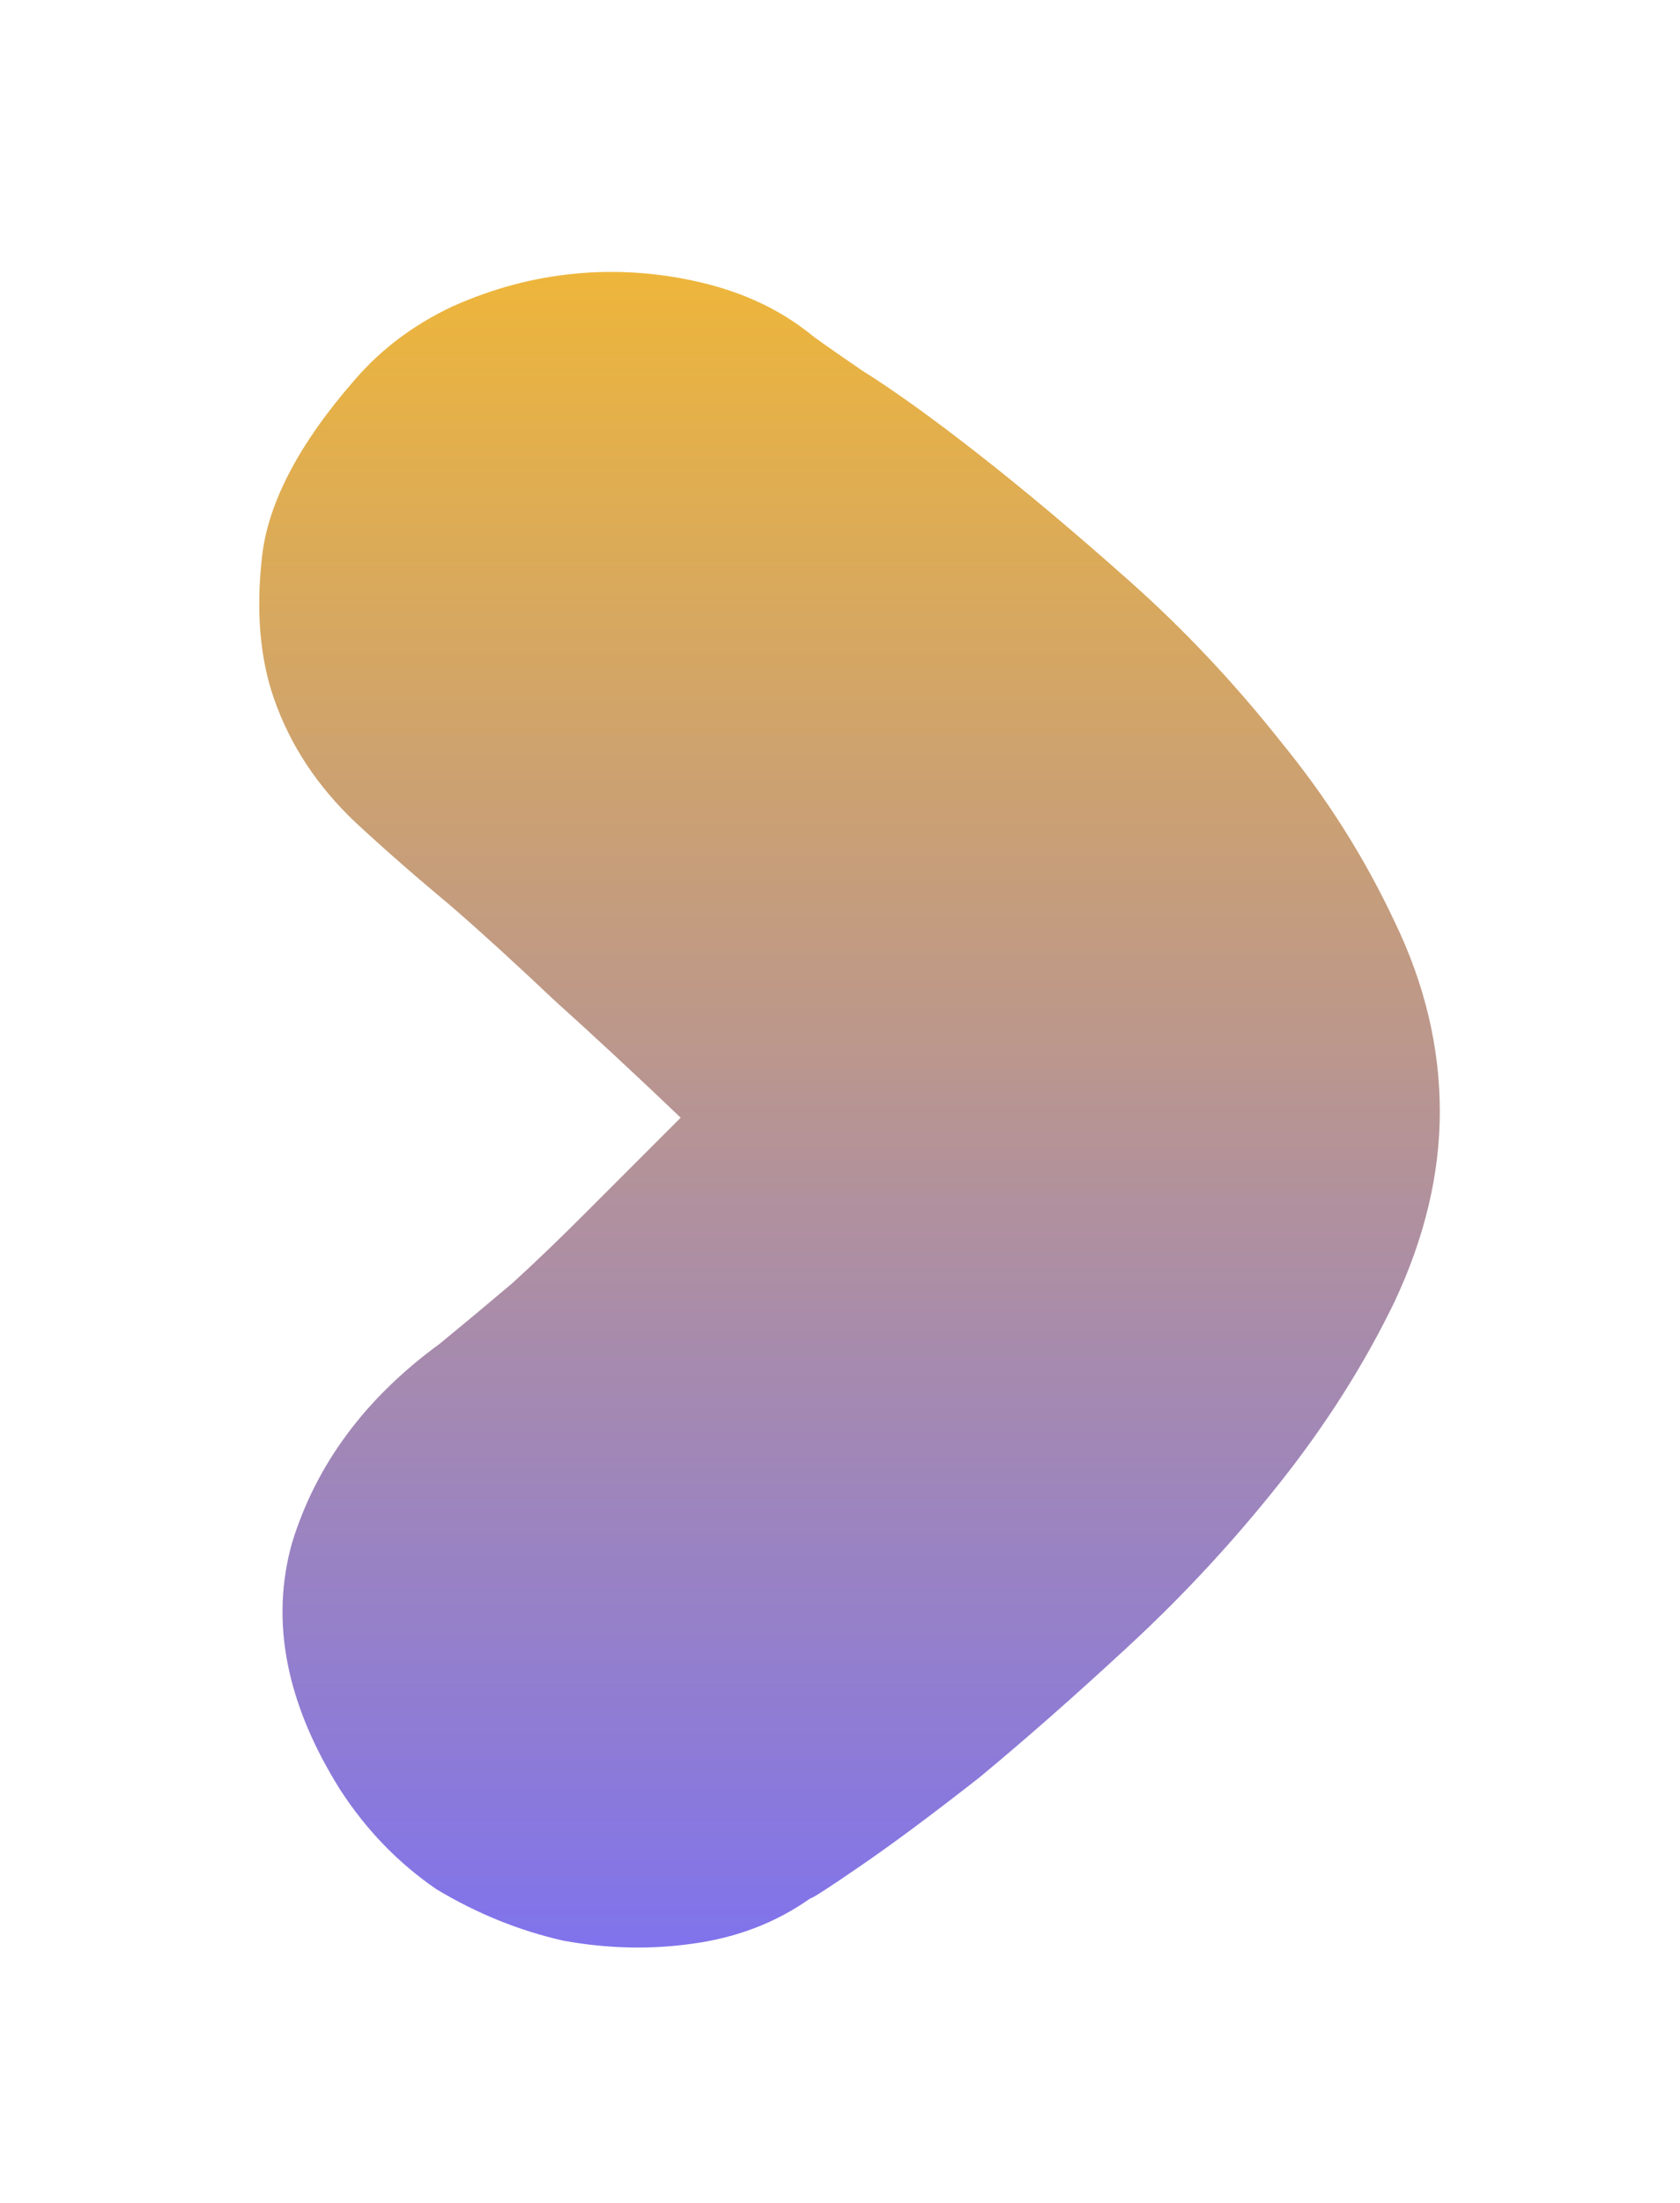 <svg width="29" height="38" viewBox="0 0 29 38" fill="none" xmlns="http://www.w3.org/2000/svg">
<g filter="url(#filter0_d_486_1133)">
<path d="M13.986 4.76C14.021 4.795 14.315 5.003 14.87 5.384C15.425 5.731 16.101 6.216 16.898 6.84C17.695 7.464 18.562 8.192 19.498 9.024C20.434 9.856 21.301 10.775 22.098 11.78C22.895 12.751 23.554 13.791 24.074 14.9C24.594 15.975 24.854 17.067 24.854 18.176C24.854 19.251 24.594 20.343 24.074 21.452C23.554 22.527 22.895 23.567 22.098 24.572C21.301 25.578 20.434 26.514 19.498 27.38C18.562 28.247 17.695 29.009 16.898 29.668C16.101 30.292 15.425 30.795 14.87 31.176C14.315 31.558 14.021 31.748 13.986 31.748C13.397 32.164 12.721 32.424 11.958 32.528C11.23 32.632 10.485 32.615 9.722 32.476C8.959 32.303 8.231 32.008 7.538 31.592C6.879 31.142 6.325 30.57 5.874 29.876C4.938 28.386 4.661 26.964 5.042 25.612C5.458 24.26 6.307 23.116 7.59 22.18C7.971 21.868 8.387 21.521 8.838 21.14C9.219 20.794 9.653 20.378 10.138 19.892C10.623 19.407 11.161 18.869 11.75 18.28C10.987 17.552 10.259 16.876 9.566 16.252C8.907 15.628 8.318 15.091 7.798 14.64C7.174 14.12 6.619 13.635 6.134 13.184C5.475 12.56 5.007 11.85 4.73 11.052C4.487 10.359 4.418 9.544 4.522 8.608C4.626 7.672 5.163 6.649 6.134 5.54C6.585 5.02 7.139 4.604 7.798 4.292C8.491 3.98 9.202 3.789 9.93 3.72C10.658 3.651 11.386 3.703 12.114 3.876C12.842 4.049 13.466 4.344 13.986 4.76Z" fill="url(#paint0_linear_486_1133)"/>
</g>
<defs>
<filter id="filter0_d_486_1133" x="0.475" y="0.69" width="28.379" height="36.904" filterUnits="userSpaceOnUse" color-interpolation-filters="sRGB">
<feFlood flood-opacity="0" result="BackgroundImageFix"/>
<feColorMatrix in="SourceAlpha" type="matrix" values="0 0 0 0 0 0 0 0 0 0 0 0 0 0 0 0 0 0 127 0" result="hardAlpha"/>
<feMorphology radius="1" operator="dilate" in="SourceAlpha" result="effect1_dropShadow_486_1133"/>
<feOffset dy="1"/>
<feGaussianBlur stdDeviation="1.5"/>
<feComposite in2="hardAlpha" operator="out"/>
<feColorMatrix type="matrix" values="0 0 0 0 0 0 0 0 0 0.112 0 0 0 0 0.179 0 0 0 0.5 0"/>
<feBlend mode="normal" in2="BackgroundImageFix" result="effect1_dropShadow_486_1133"/>
<feBlend mode="normal" in="SourceGraphic" in2="effect1_dropShadow_486_1133" result="shape"/>
</filter>
<linearGradient id="paint0_linear_486_1133" x1="14.665" y1="-17.988" x2="14.665" y2="32.595" gradientUnits="userSpaceOnUse">
<stop offset="0.349" stop-color="#FDBF22"/>
<stop offset="1" stop-color="#8073EC"/>
</linearGradient>
</defs>
</svg>
